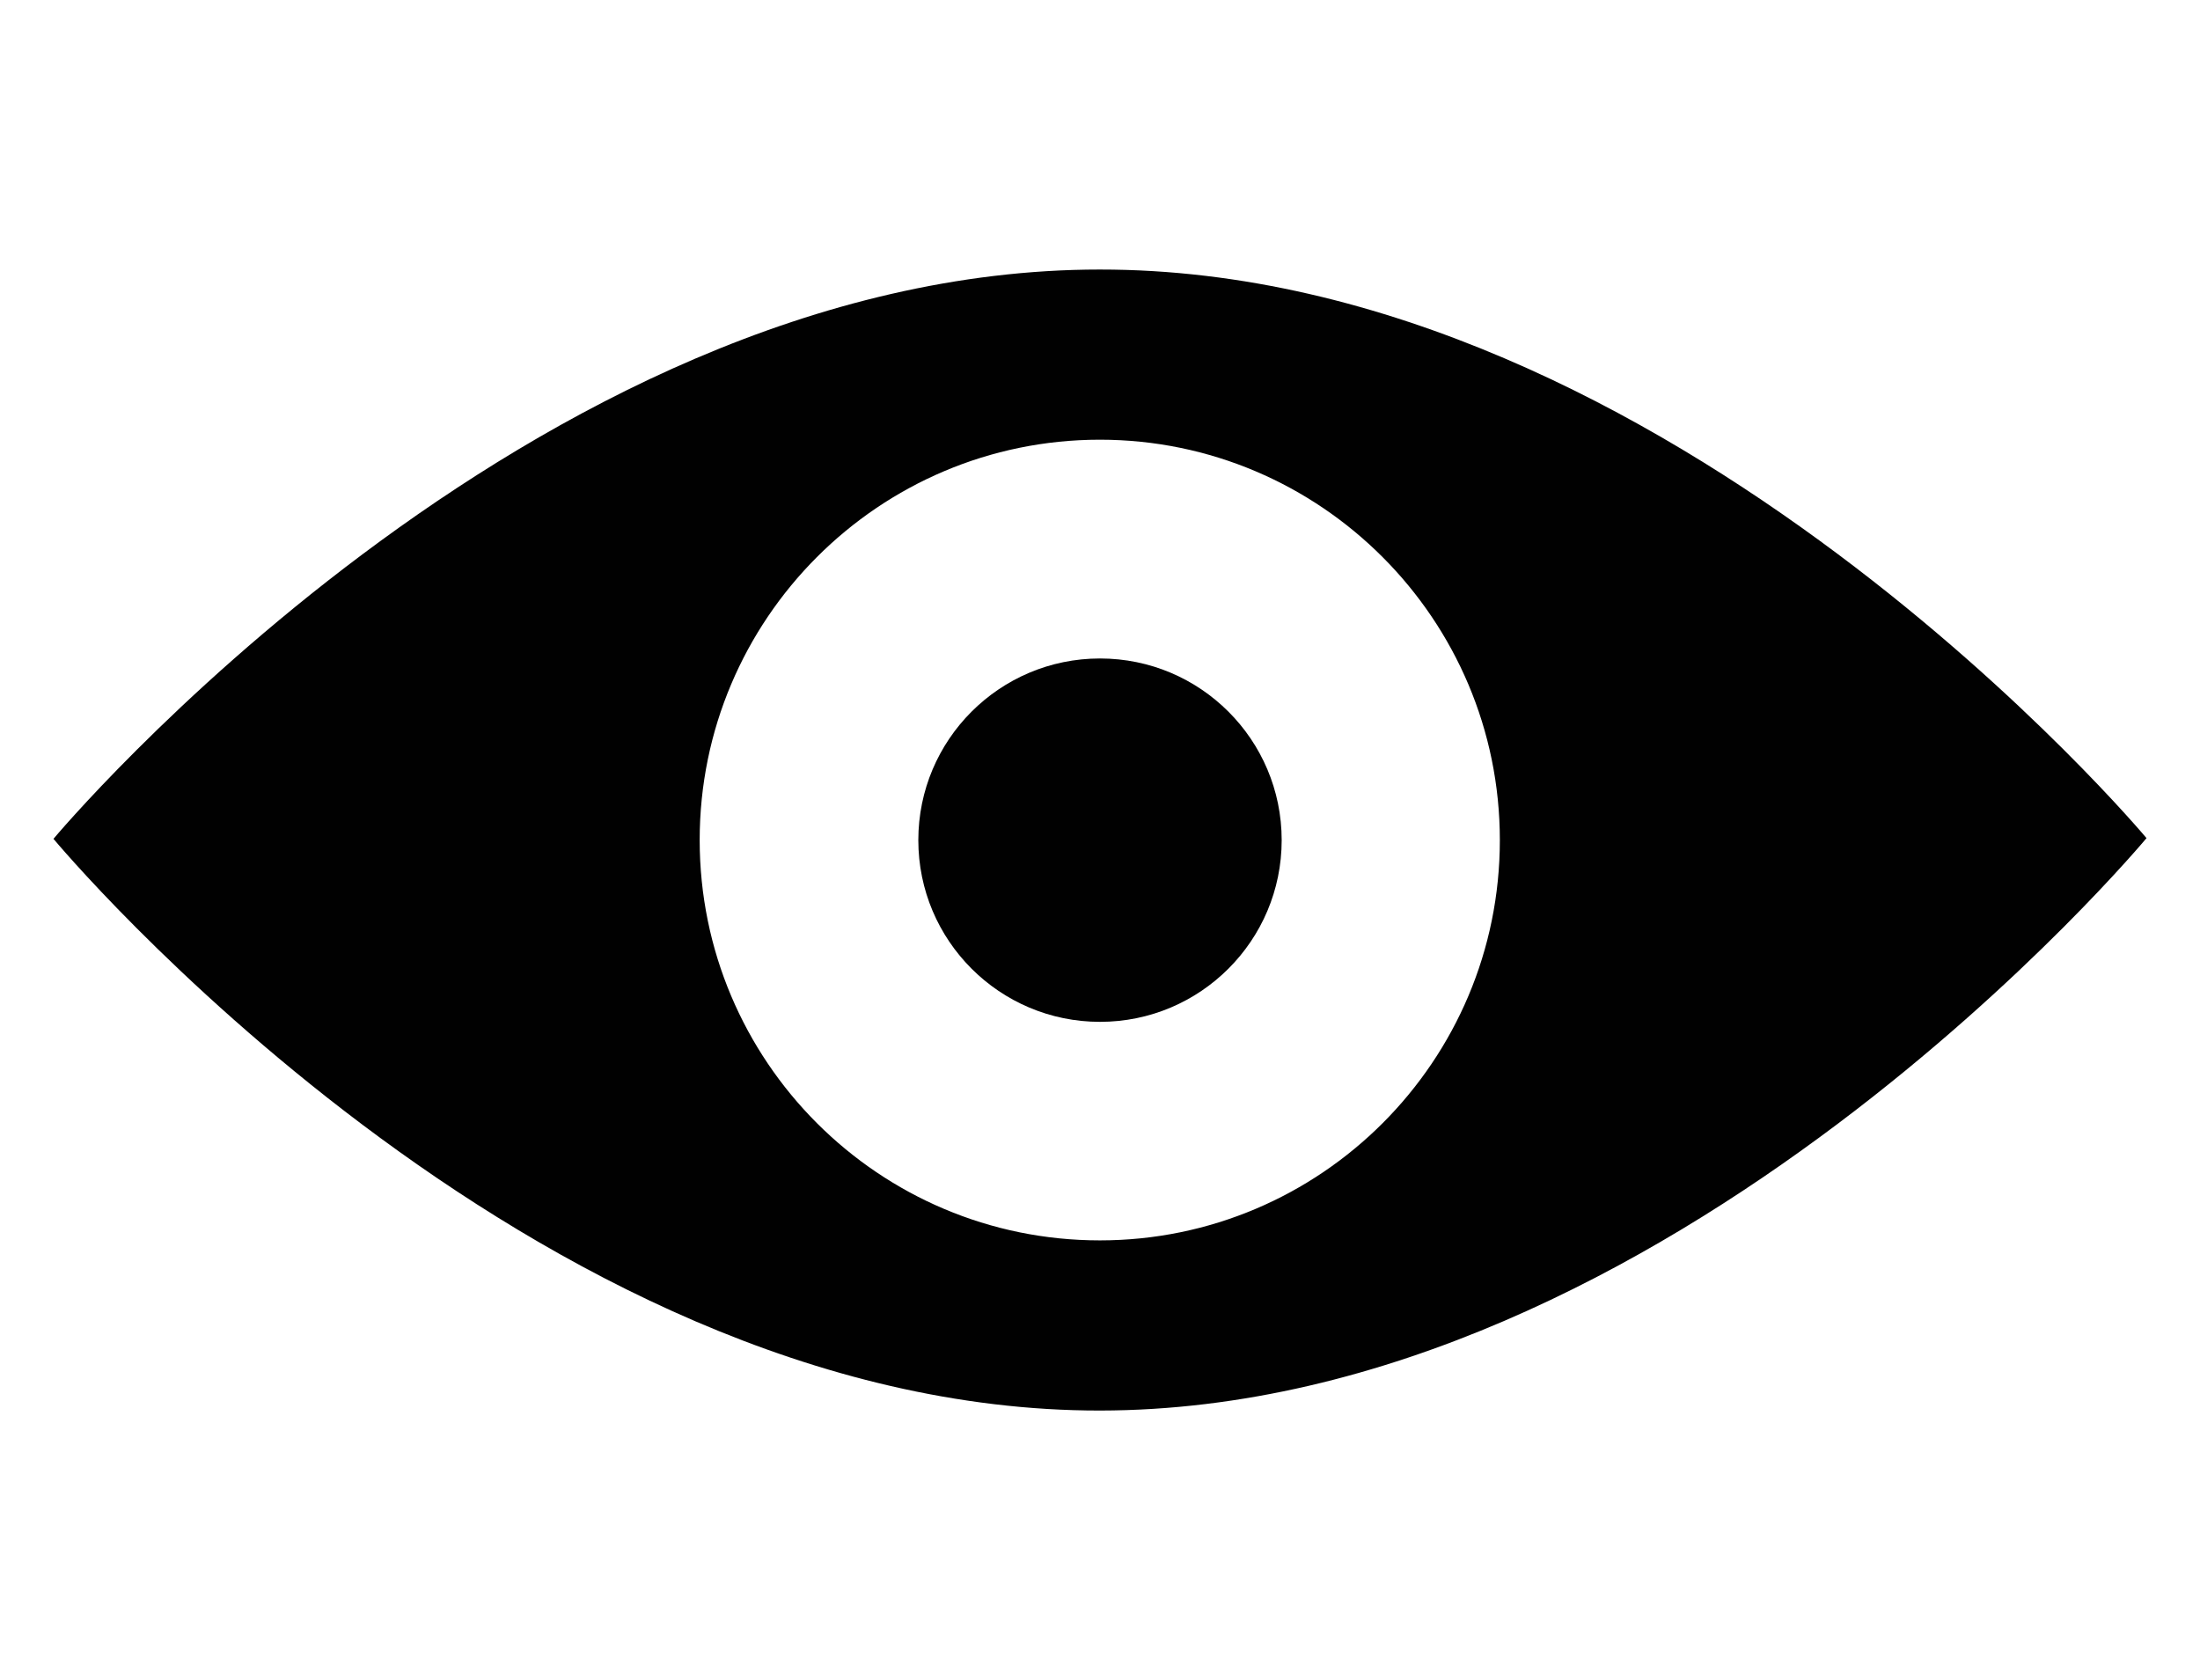 <?xml version="1.0" encoding="UTF-8" standalone="no"?>
<!-- Created with Inkscape (http://www.inkscape.org/) -->

<svg
   xmlns:dc="http://purl.org/dc/elements/1.1/"
   xmlns:cc="http://creativecommons.org/ns#"
   xmlns:rdf="http://www.w3.org/1999/02/22-rdf-syntax-ns#"
   xmlns:svg="http://www.w3.org/2000/svg"
   xmlns="http://www.w3.org/2000/svg"
   version="1.1"
   width="55"
   height="42"
   viewBox="0 0 55 42"
   id="svg2"
   xml:space="preserve"><defs
     id="defs27">
	
	
	
	
	
	
	
</defs><g
     transform="matrix(3,0,0,3,-55.015,-67.788)"
     id="g3016"><path
       d="m 27.504,24.842 c -4.757,0 -8.72,4.744 -8.72,4.744 0,0 3.963,4.767 8.72,4.764 4.757,-0.004 8.722,-4.77 8.722,-4.77 0,0 -3.964,-4.741 -8.722,-4.738 z m 0,8.09 c -1.842,0 -3.335,-1.494 -3.335,-3.336 0,-1.839 1.493,-3.336 3.335,-3.336 1.839,0 3.333,1.497 3.333,3.336 0.001,1.842 -1.493,3.336 -3.333,3.336 z"
       id="path13"
       style="fill:#010101;display:inline" /><circle
       cx="27.505"
       cy="29.597"
       r="1.514"
       id="circle15"
       style="fill:#010101;display:inline" /></g></svg>